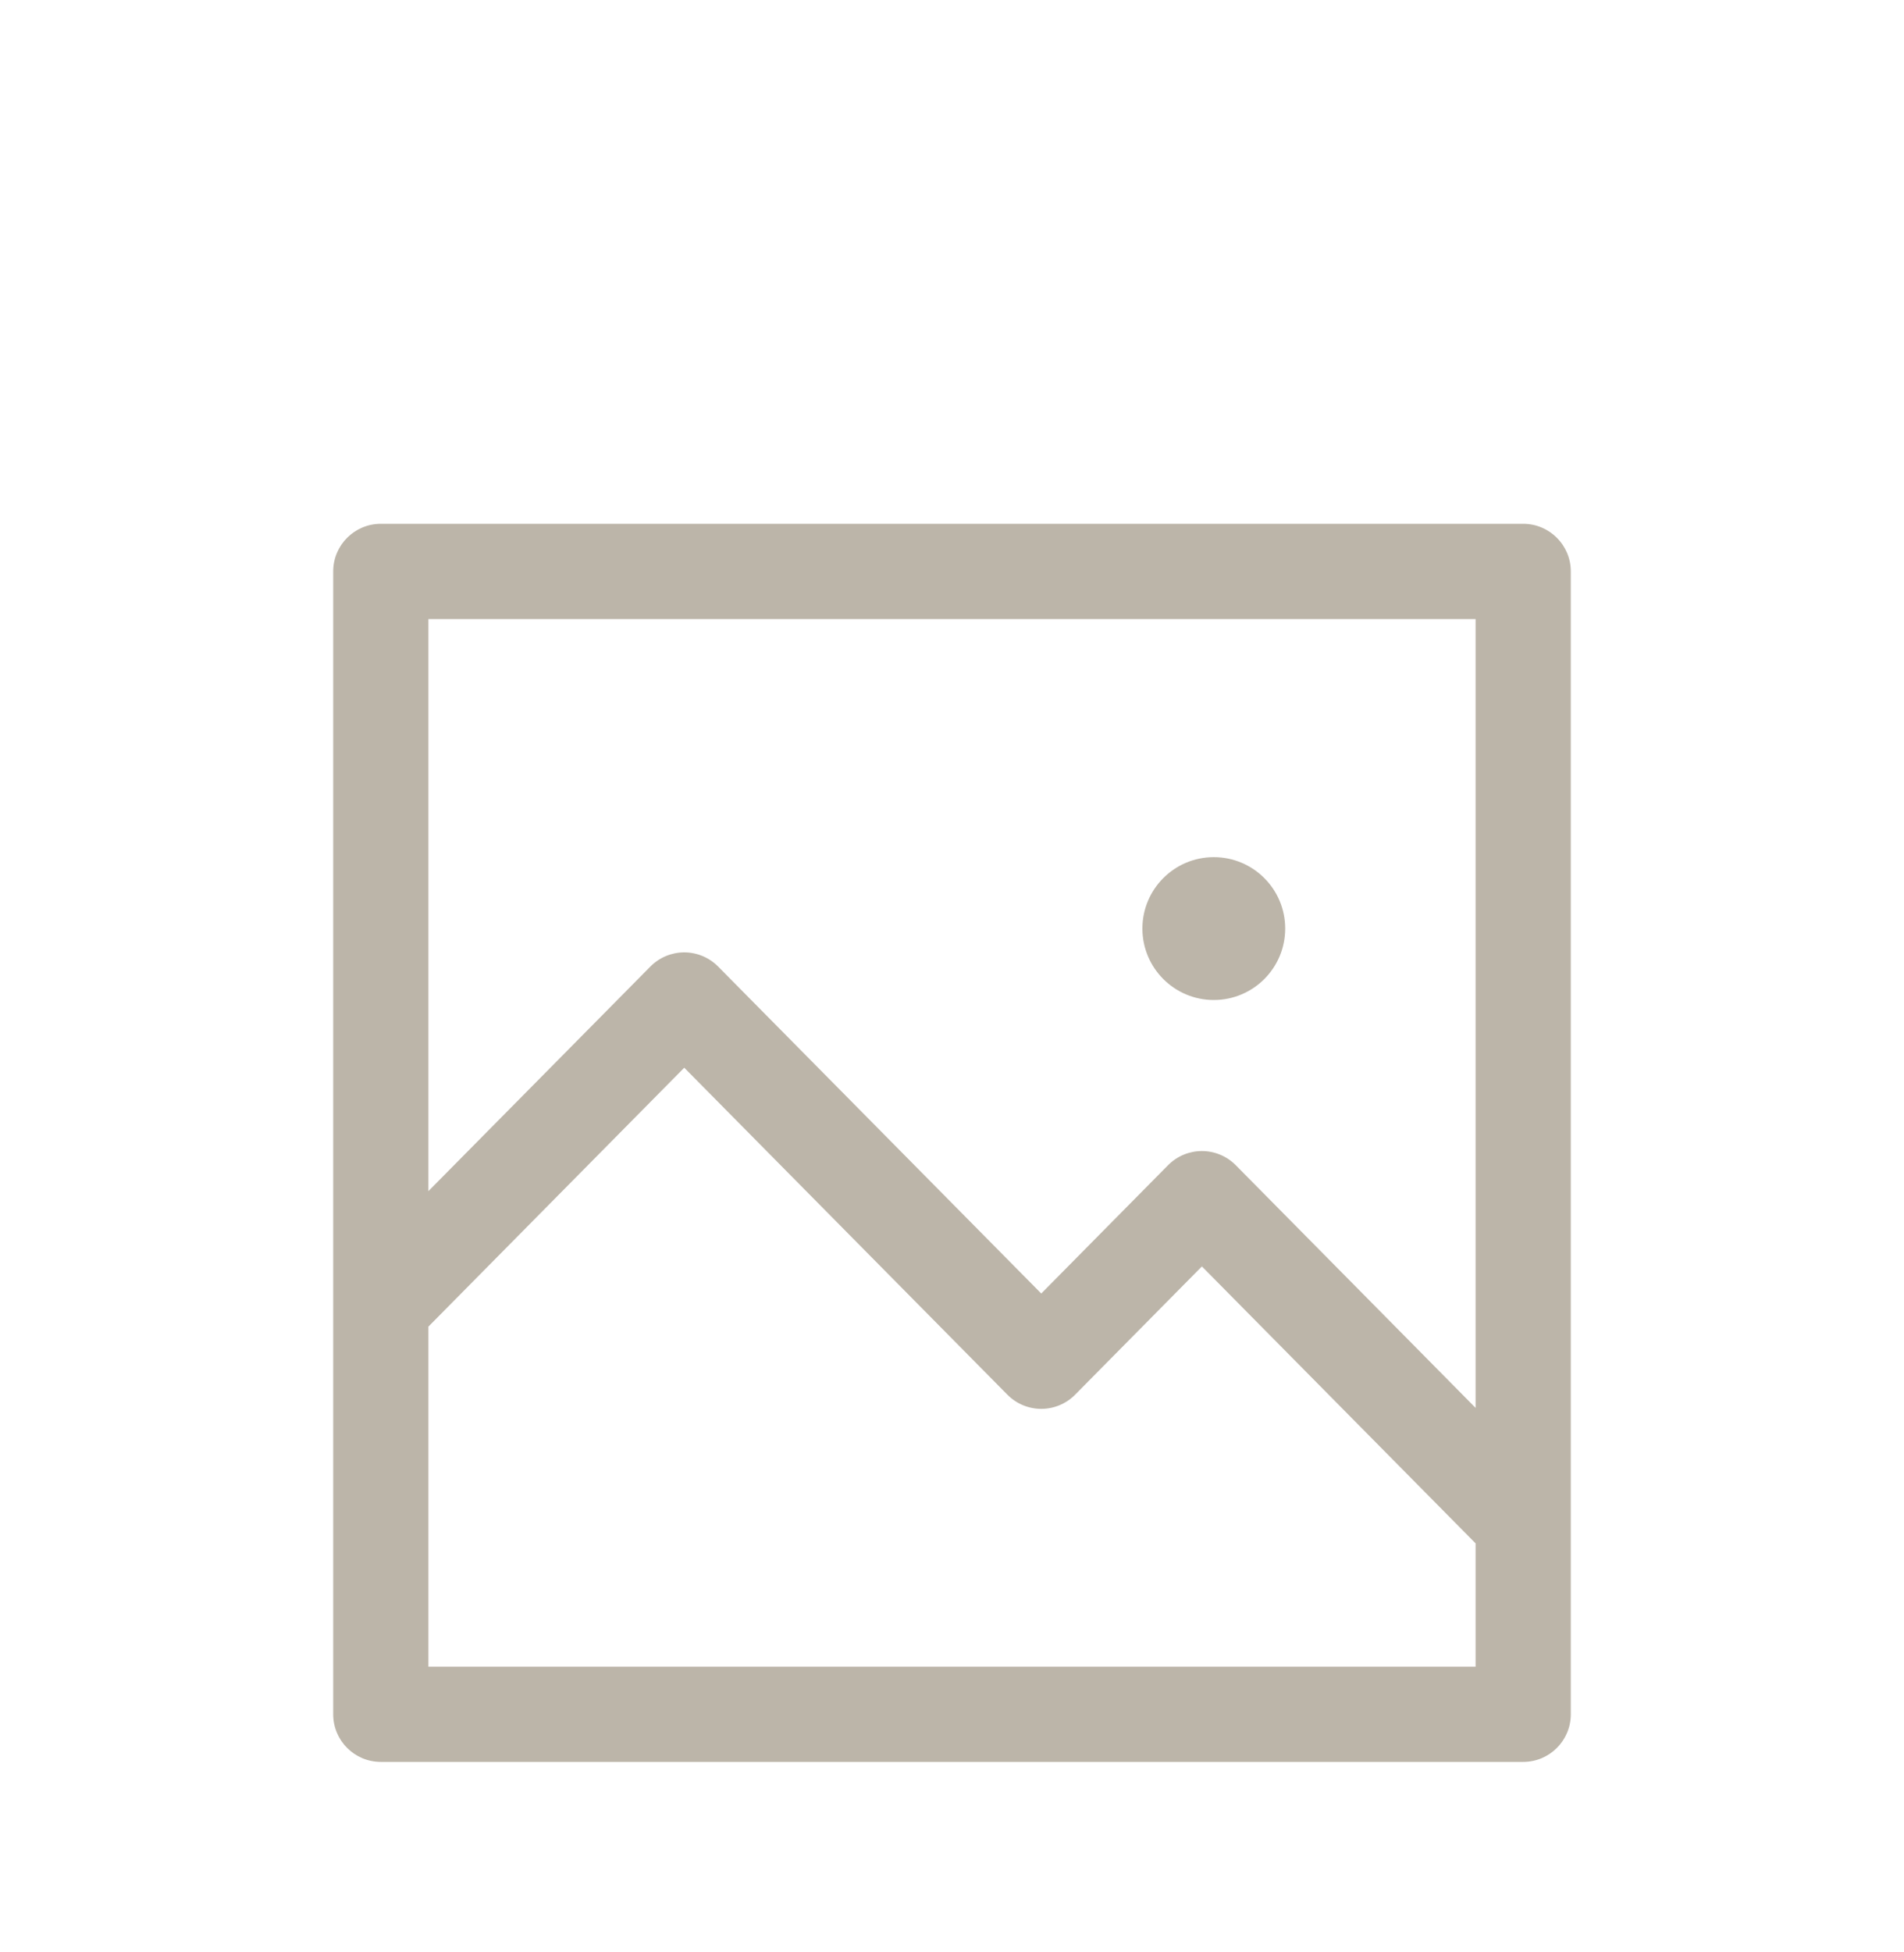 <svg width="40" height="41" viewBox="0 0 40 41" fill="none" xmlns="http://www.w3.org/2000/svg">
<g filter="url(#filter0_d_368_11238)">
<path fill-rule="evenodd" clip-rule="evenodd" d="M7 8C7 7.448 7.448 7 8 7H32C32.552 7 33 7.448 33 8V32C33 32.552 32.552 33 32 33H8C7.448 33 7 32.552 7 32V8ZM9 23.859V31H31V28.411L25.25 22.595L22.586 25.289C22.398 25.479 22.142 25.586 21.875 25.586C21.608 25.586 21.352 25.479 21.164 25.289L14.375 18.422L9 23.859ZM9 21.014L13.664 16.297C13.852 16.107 14.108 16 14.375 16C14.642 16 14.898 16.107 15.086 16.297L21.875 23.164L24.539 20.469C24.727 20.279 24.983 20.172 25.25 20.172C25.517 20.172 25.773 20.279 25.961 20.469L31 25.566V9H9V21.014ZM24 15.5C24 14.672 24.672 14 25.5 14C26.328 14 27 14.672 27 15.5C27 16.328 26.328 17 25.5 17C24.672 17 24 16.328 24 15.5Z" fill="#BCB5A9"/>
</g>
<defs>
<filter id="filter0_d_368_11238" x="-4" y="0" width="48" height="48" filterUnits="userSpaceOnUse" color-interpolation-filters="sRGB">
<feFlood flood-opacity="0" result="BackgroundImageFix"/>
<feColorMatrix in="SourceAlpha" type="matrix" values="0 0 0 0 0 0 0 0 0 0 0 0 0 0 0 0 0 0 127 0" result="hardAlpha"/>
<feOffset dy="4"/>
<feGaussianBlur stdDeviation="2"/>
<feComposite in2="hardAlpha" operator="out"/>
<feColorMatrix type="matrix" values="0 0 0 0 0 0 0 0 0 0 0 0 0 0 0 0 0 0 0.25 0"/>
<feBlend mode="normal" in2="BackgroundImageFix" result="effect1_dropShadow_368_11238"/>
<feBlend mode="normal" in="SourceGraphic" in2="effect1_dropShadow_368_11238" result="shape"/>
</filter>
</defs>
</svg>
